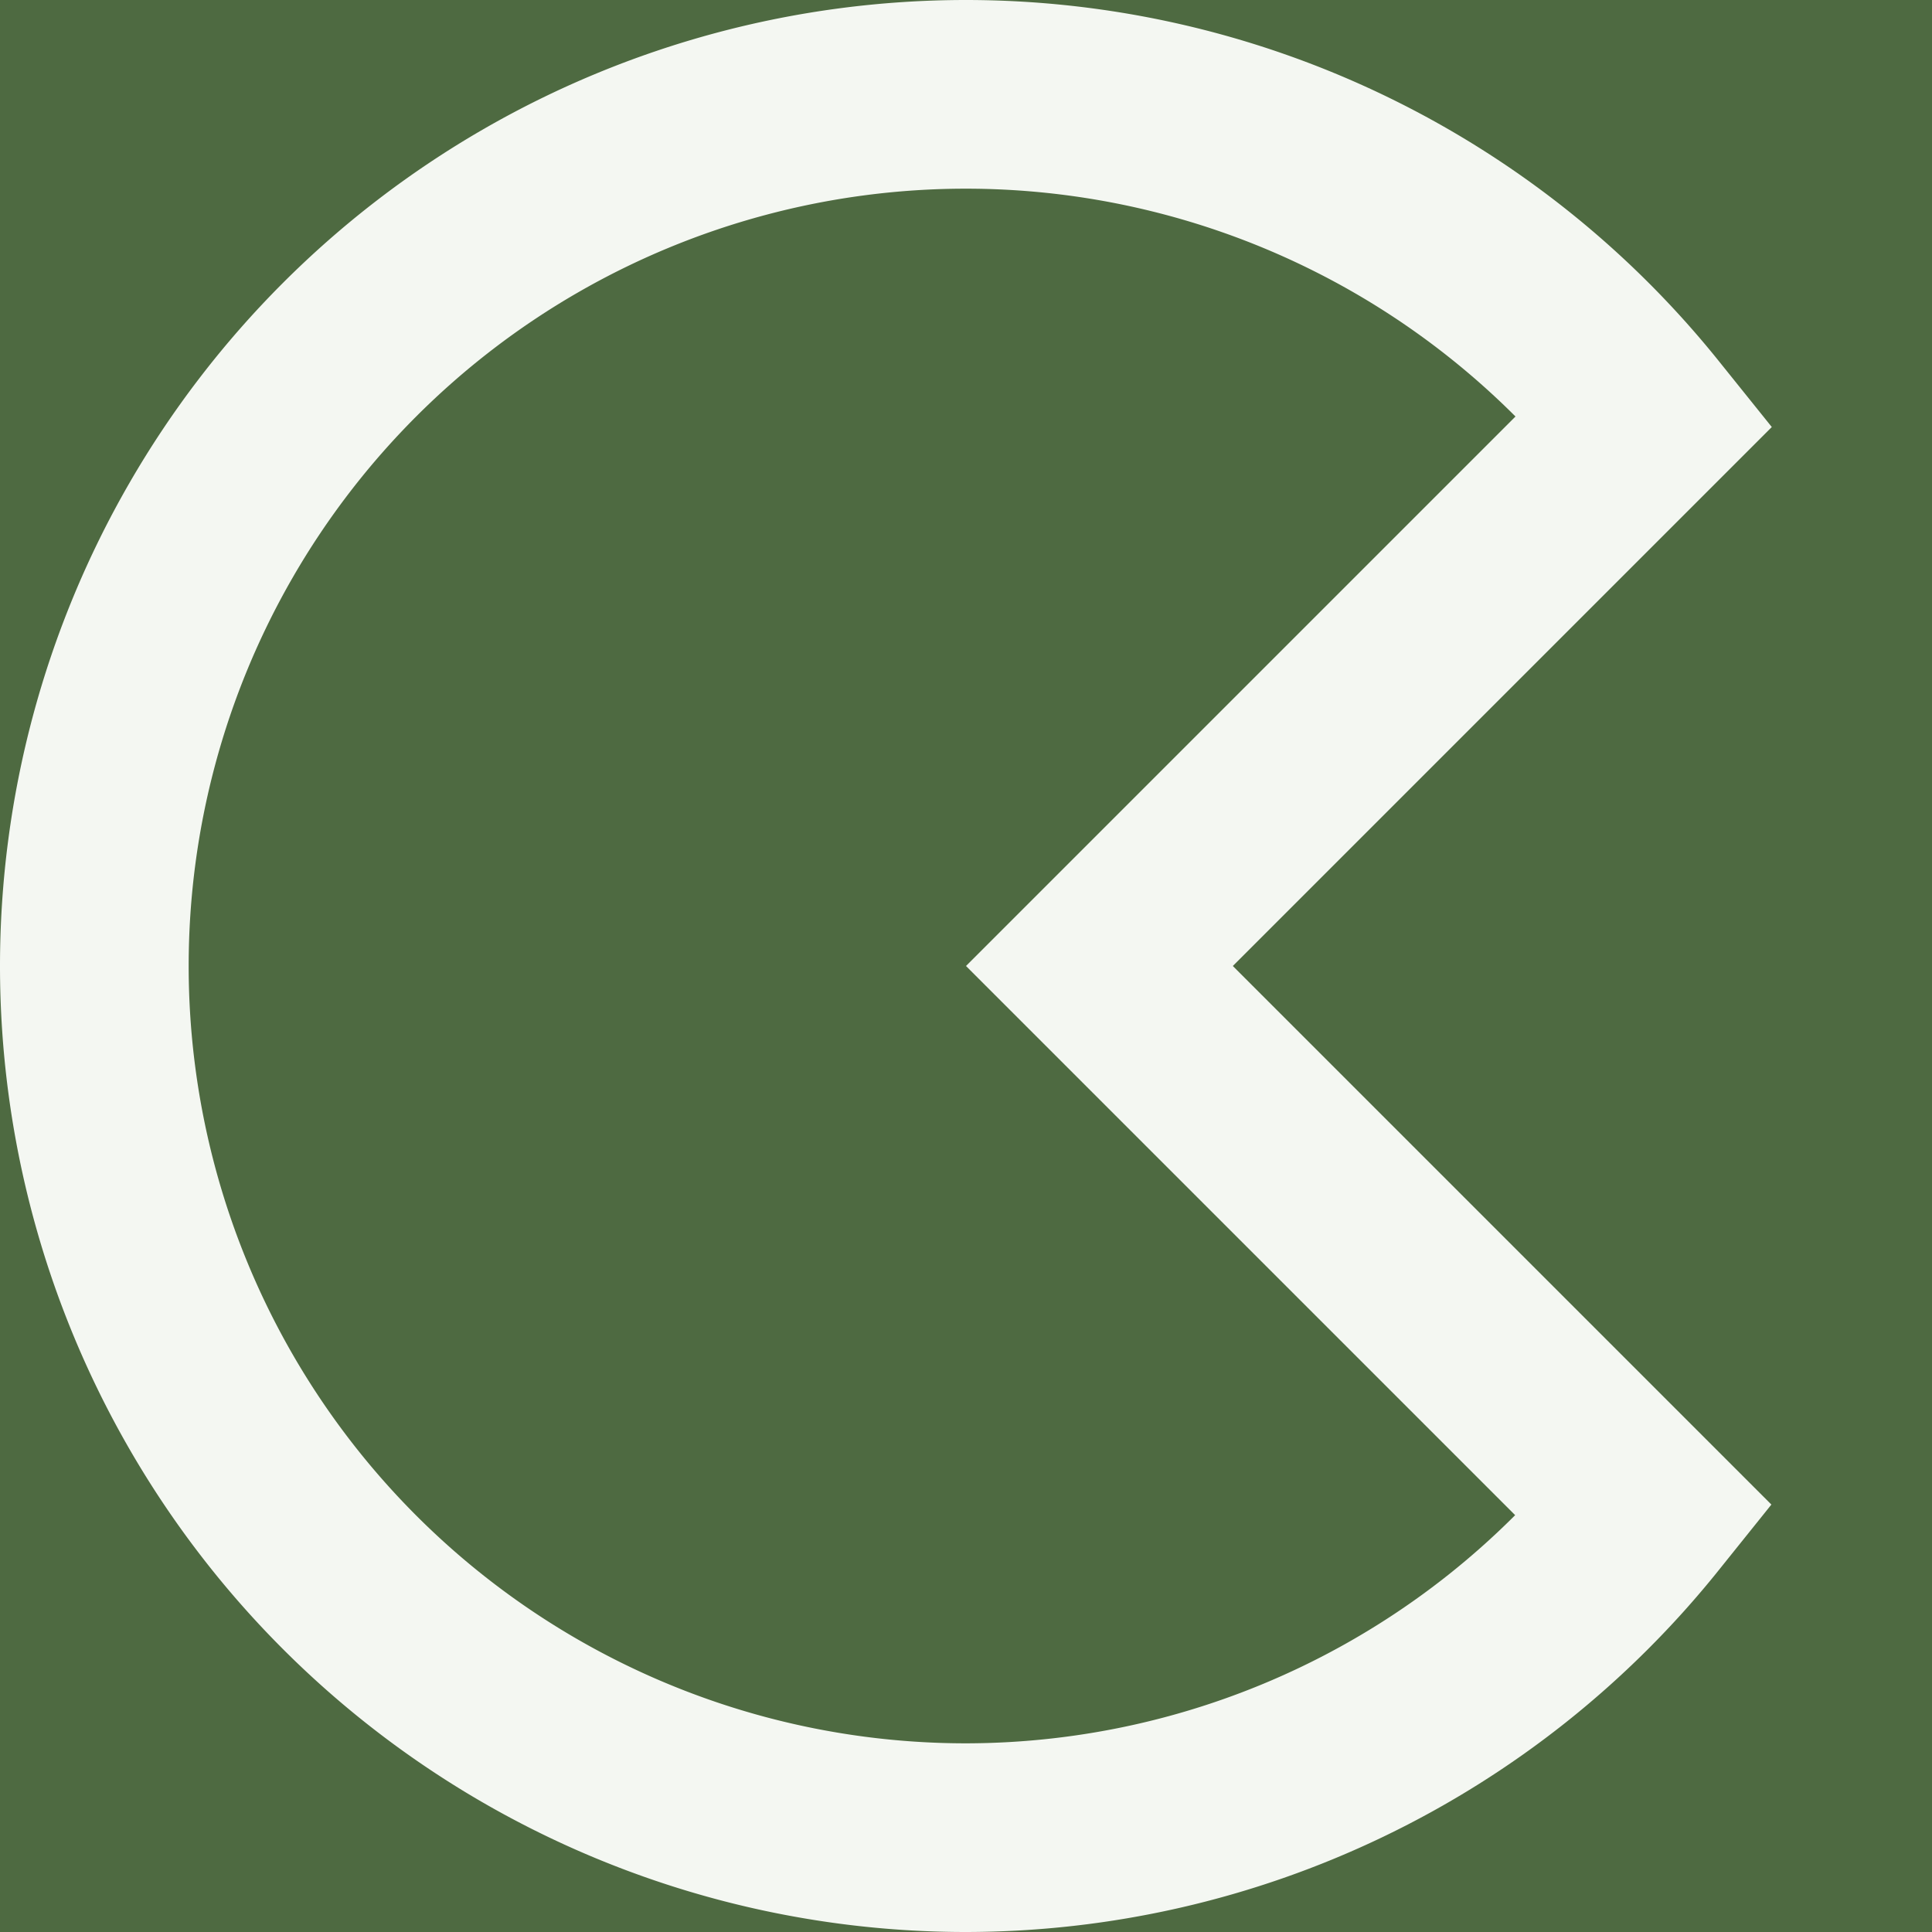 <?xml version="1.0" encoding="UTF-8" standalone="no"?>
<svg
   xmlns:dc="http://purl.org/dc/elements/1.1/"
   xmlns:cc="http://creativecommons.org/ns#"
   xmlns:rdf="http://www.w3.org/1999/02/22-rdf-syntax-ns#"
   xmlns:svg="http://www.w3.org/2000/svg"
   xmlns="http://www.w3.org/2000/svg"
   xmlns:sodipodi="http://sodipodi.sourceforge.net/DTD/sodipodi-0.dtd"
   xmlns:inkscape="http://www.inkscape.org/namespaces/inkscape"
   width="4096"
   height="4096"
   viewBox="0 0 4096 4096"
   version="1.1"
   id="svg4291"
   inkscape:version="0.91 r13725"
   sodipodi:docname="beater.svg">
  <defs
     id="defs4301" />
  <sodipodi:namedview
     pagecolor="#ffffff"
     bordercolor="#666666"
     borderopacity="1"
     objecttolerance="10"
     gridtolerance="10"
     guidetolerance="10"
     inkscape:pageopacity="0"
     inkscape:pageshadow="2"
     inkscape:window-width="1362"
     inkscape:window-height="746"
     id="namedview4299"
     showgrid="false"
     inkscape:zoom="0.25"
     inkscape:cx="2334.2027"
     inkscape:cy="3649.4798"
     inkscape:window-x="0"
     inkscape:window-y="0"
     inkscape:window-maximized="0"
     inkscape:current-layer="svg4291" />
  <rect
     width="100%"
     height="100%"
     fill="#4e6a41"
     id="rect4293" />
  <path
     style="stroke:#f4f7f2;stroke-opacity:1;fill:#4e6a41;fill-opacity:1;stroke-width:400;stroke-miterlimit:4;stroke-dasharray:none"
     d="M 2048 200 A 1848 1848 0 0 0 200 2048 A 1848 1848 0 0 0 2048 3896 A 1848 1848 0 0 0 3487.311 3204.469 L 2330.842 2048 L 3488.1 890.742 A 1848 1848 0 0 0 2048 200 z "
     id="circle5908" />
</svg>
